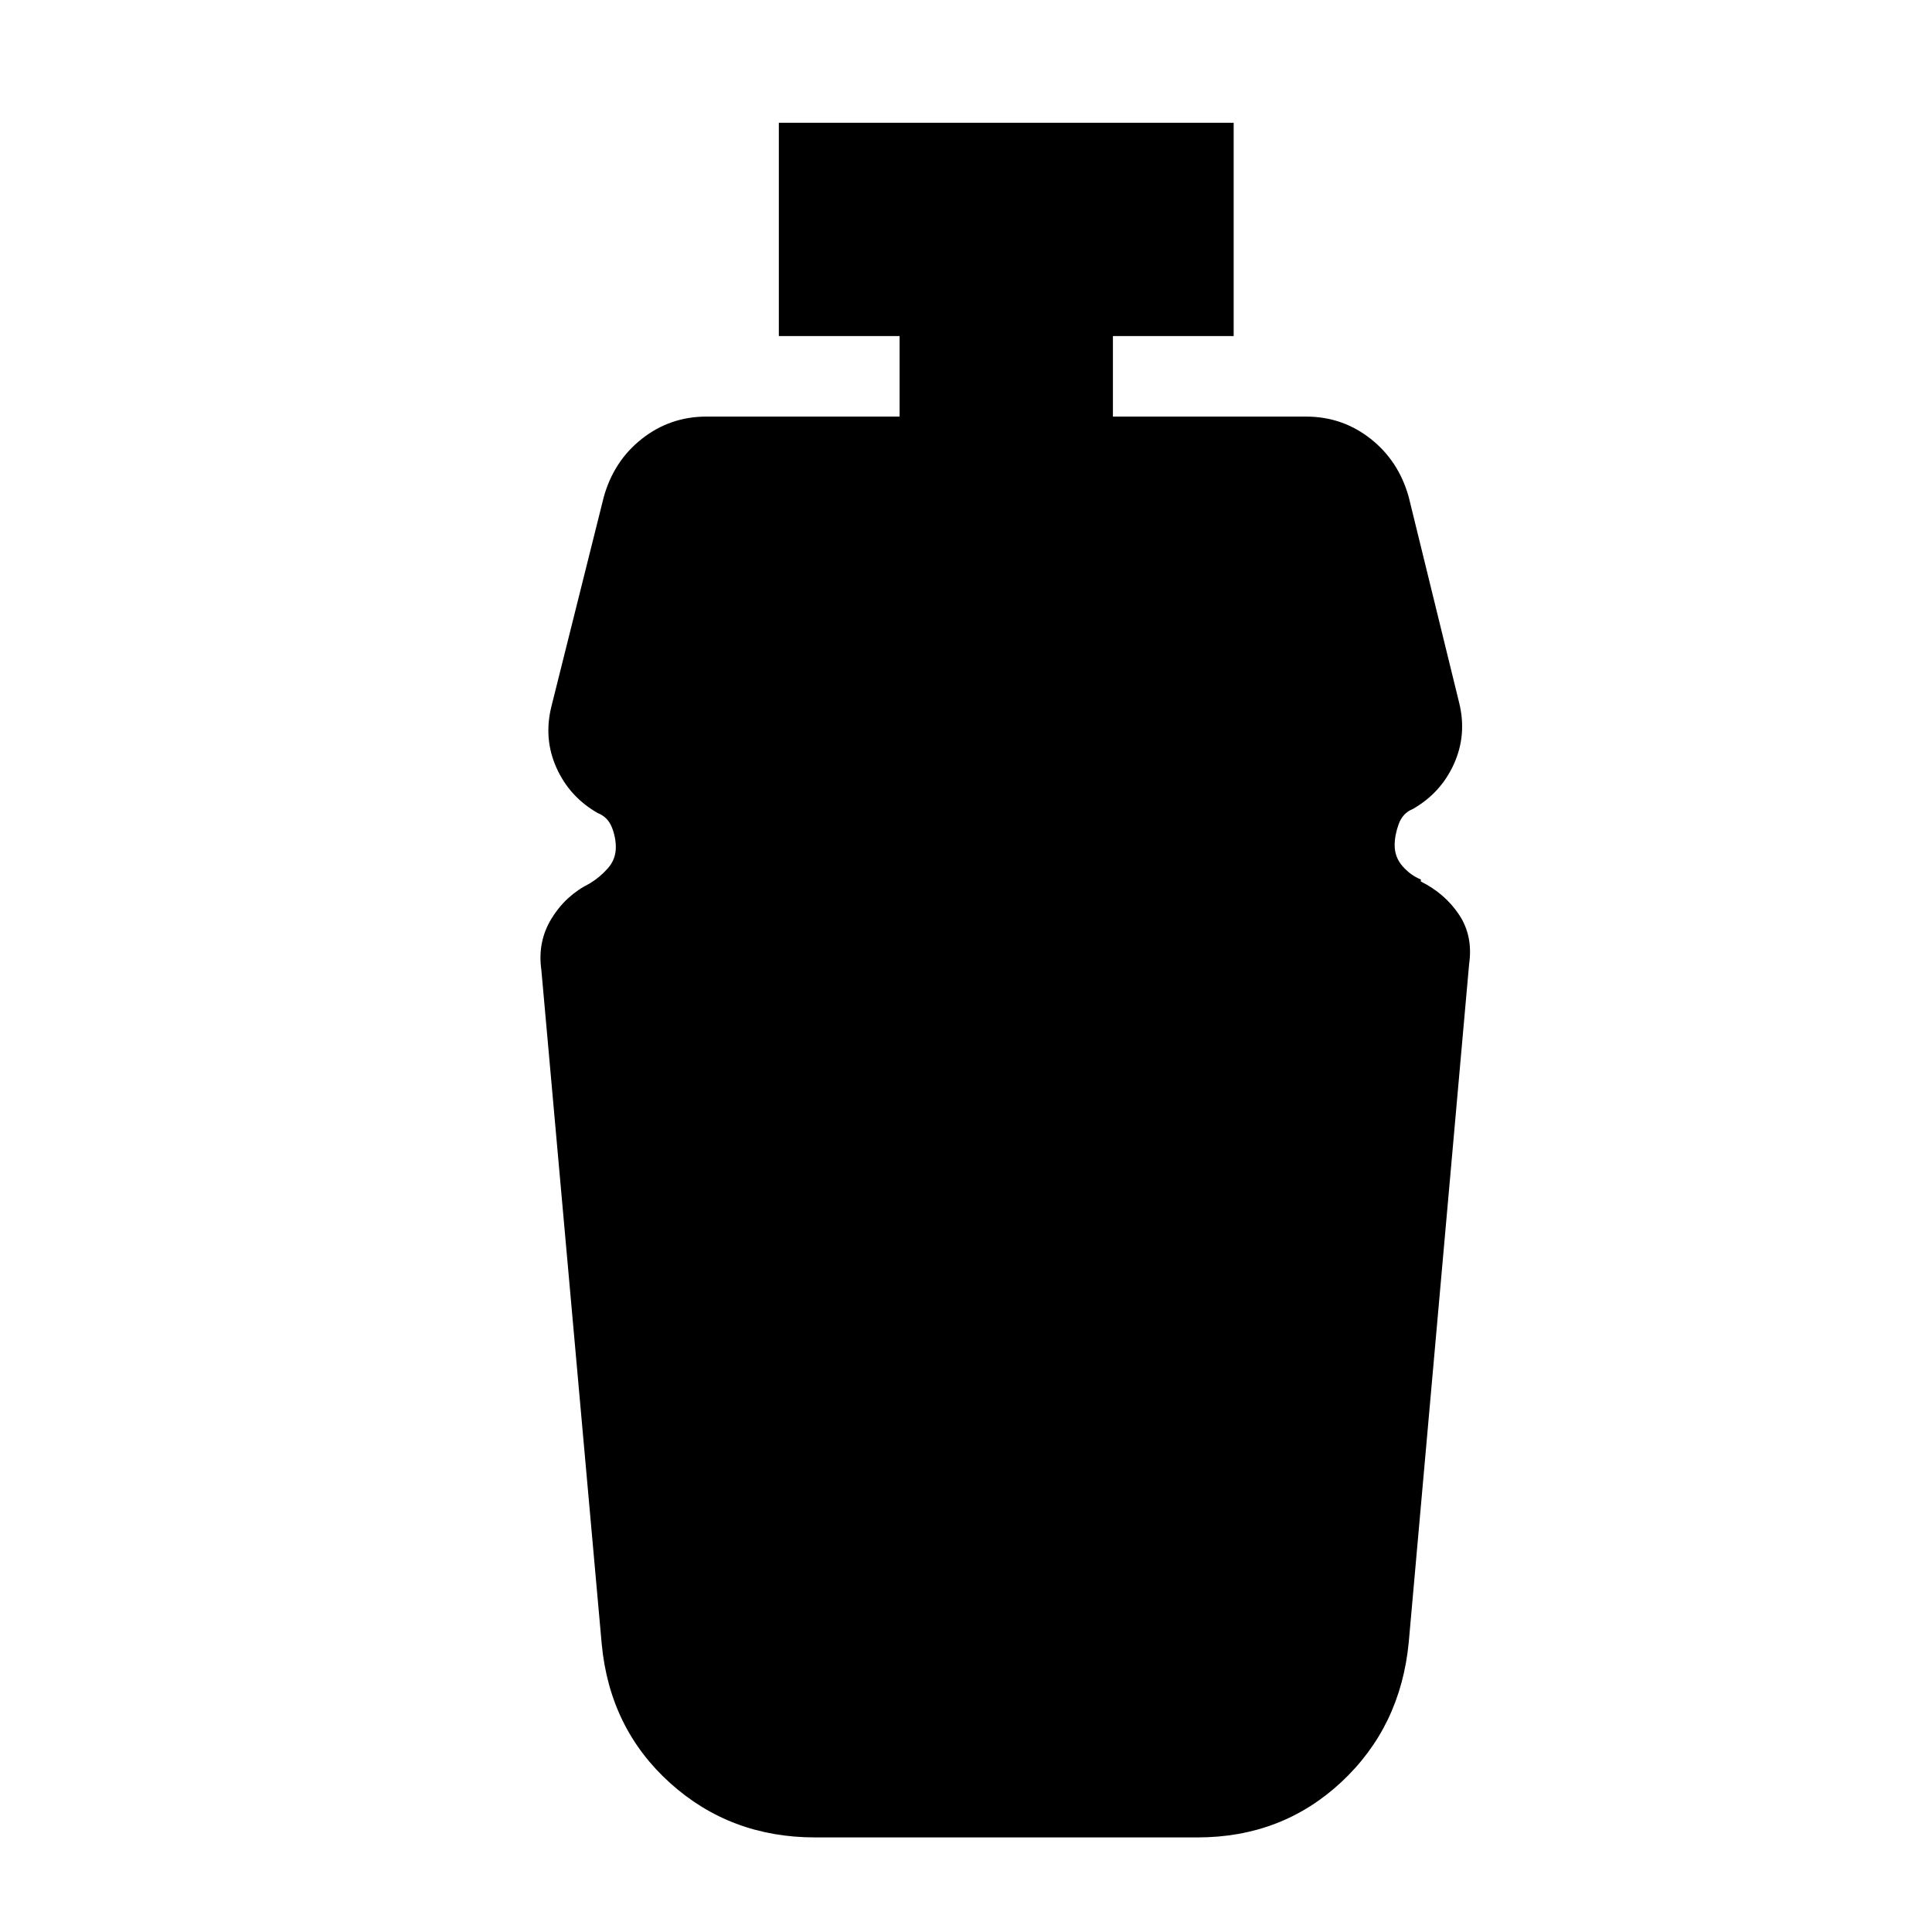 <svg xmlns="http://www.w3.org/2000/svg" height="24" viewBox="0 -960 960 960" width="24"><path d="M405-47q-42 0-72-27t-34-69l-30-335q-2-14 5-25.5t19-17.5q5-3 9-7.5t4-10.5q0-5-2-10t-7-7q-14-8-20.5-22.5T274-609l26-104q5-18 19-29t32-11h96v-40h-60v-106h226v106h-60v40h96q18 0 32 11t19 29l25 102q4 16-2.5 30.5T702-558q-5 2-7 7.5t-2 10.5q0 6 4 10.5t9 6.5v1q12 6 19 16.5t5 24.5l-30 337q-4 42-33.5 69.5T595-47H405Z"/></svg>